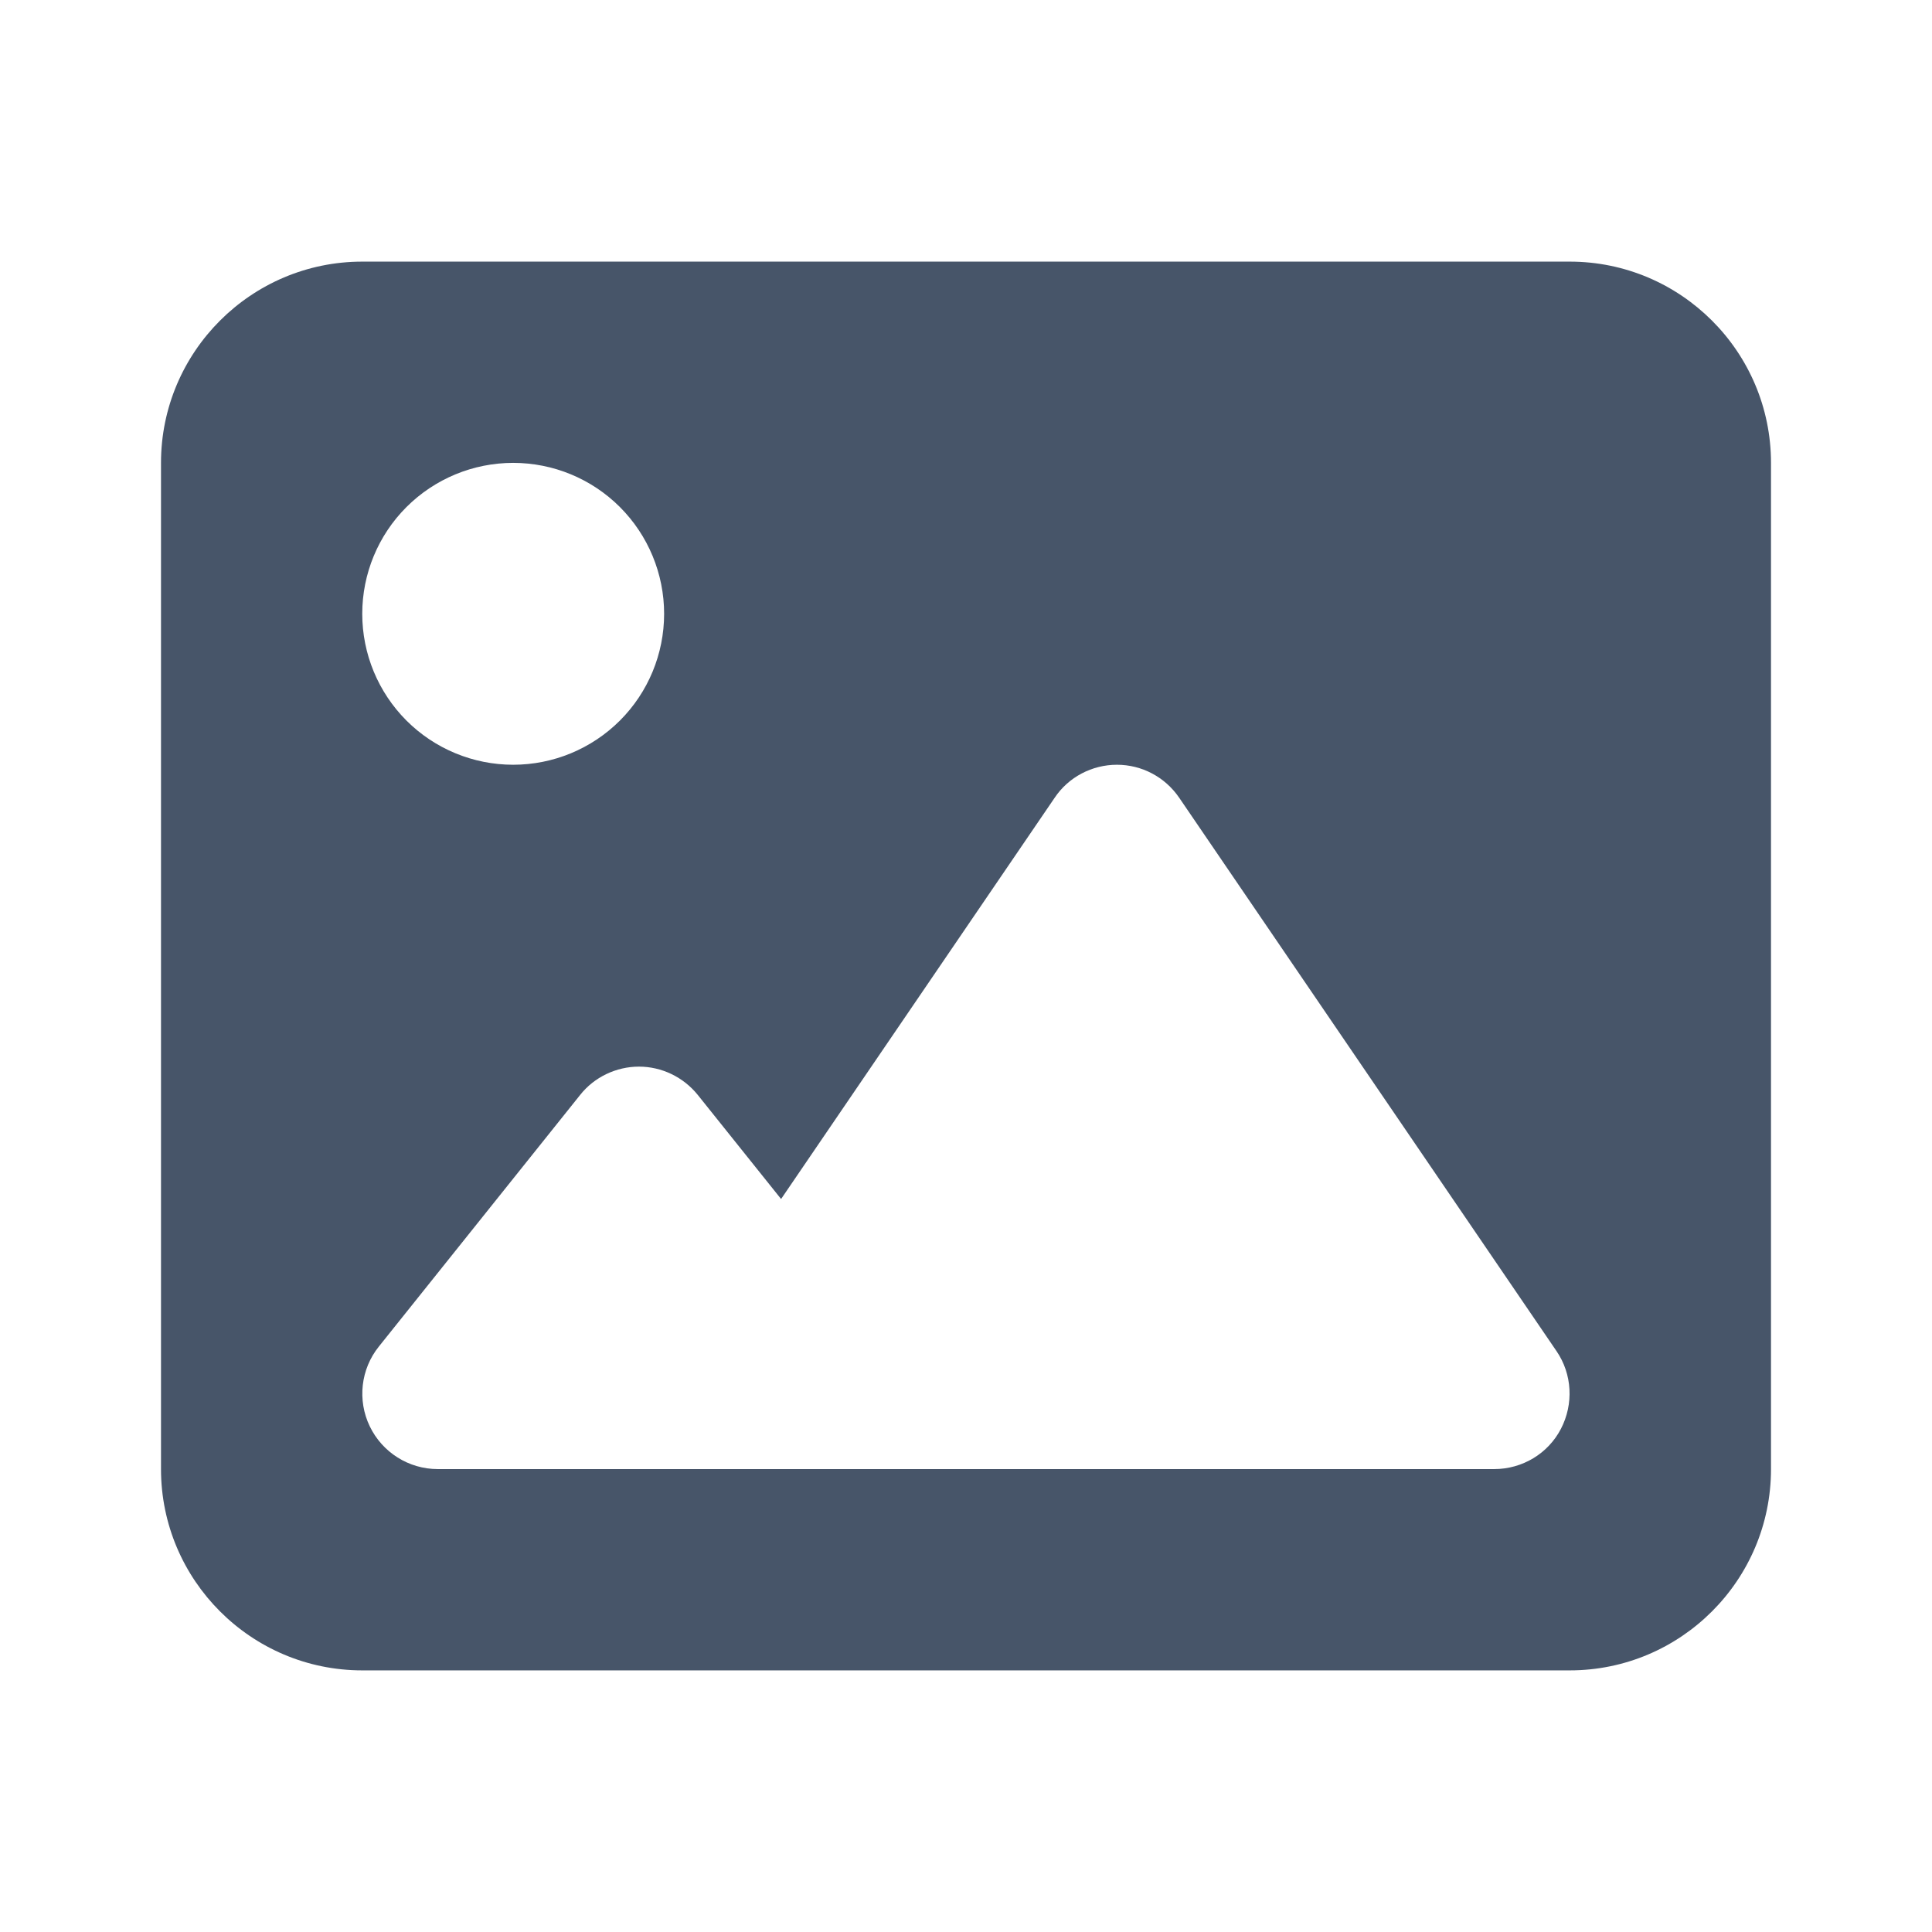 <svg fill="none" height="48" viewBox="0 0 48 48" width="48" xmlns="http://www.w3.org/2000/svg"><path d="m4 11.5c0-2.758 2.242-5 5-5h30c2.758 0 5 2.242 5 5v25c0 2.758-2.242 5-5 5h-30c-2.758 0-5-2.242-5-5zm25.297 8.32c-.352-.516-.93-.82-1.547-.82s-1.203.305-1.547.82l-6.797 9.969-2.07-2.586c-.359-.445-.898-.703-1.461-.703s-1.109.258-1.461.703l-5 6.25c-.453.562-.539 1.336-.227 1.984s.969 1.062 1.688 1.062h7.5 2.5 16.25c.695 0 1.336-.383 1.656-1 .32-.617.281-1.359-.109-1.93zm-16.547-.82c.995 0 1.948-.395 2.652-1.098.703-.703 1.098-1.657 1.098-2.652s-.395-1.948-1.098-2.652c-.703-.703-1.657-1.098-2.652-1.098s-1.948.395-2.652 1.098c-.703.703-1.098 1.657-1.098 2.652s.395 1.948 1.098 2.652c.703.703 1.657 1.098 2.652 1.098z" fill="#475569"/></svg>